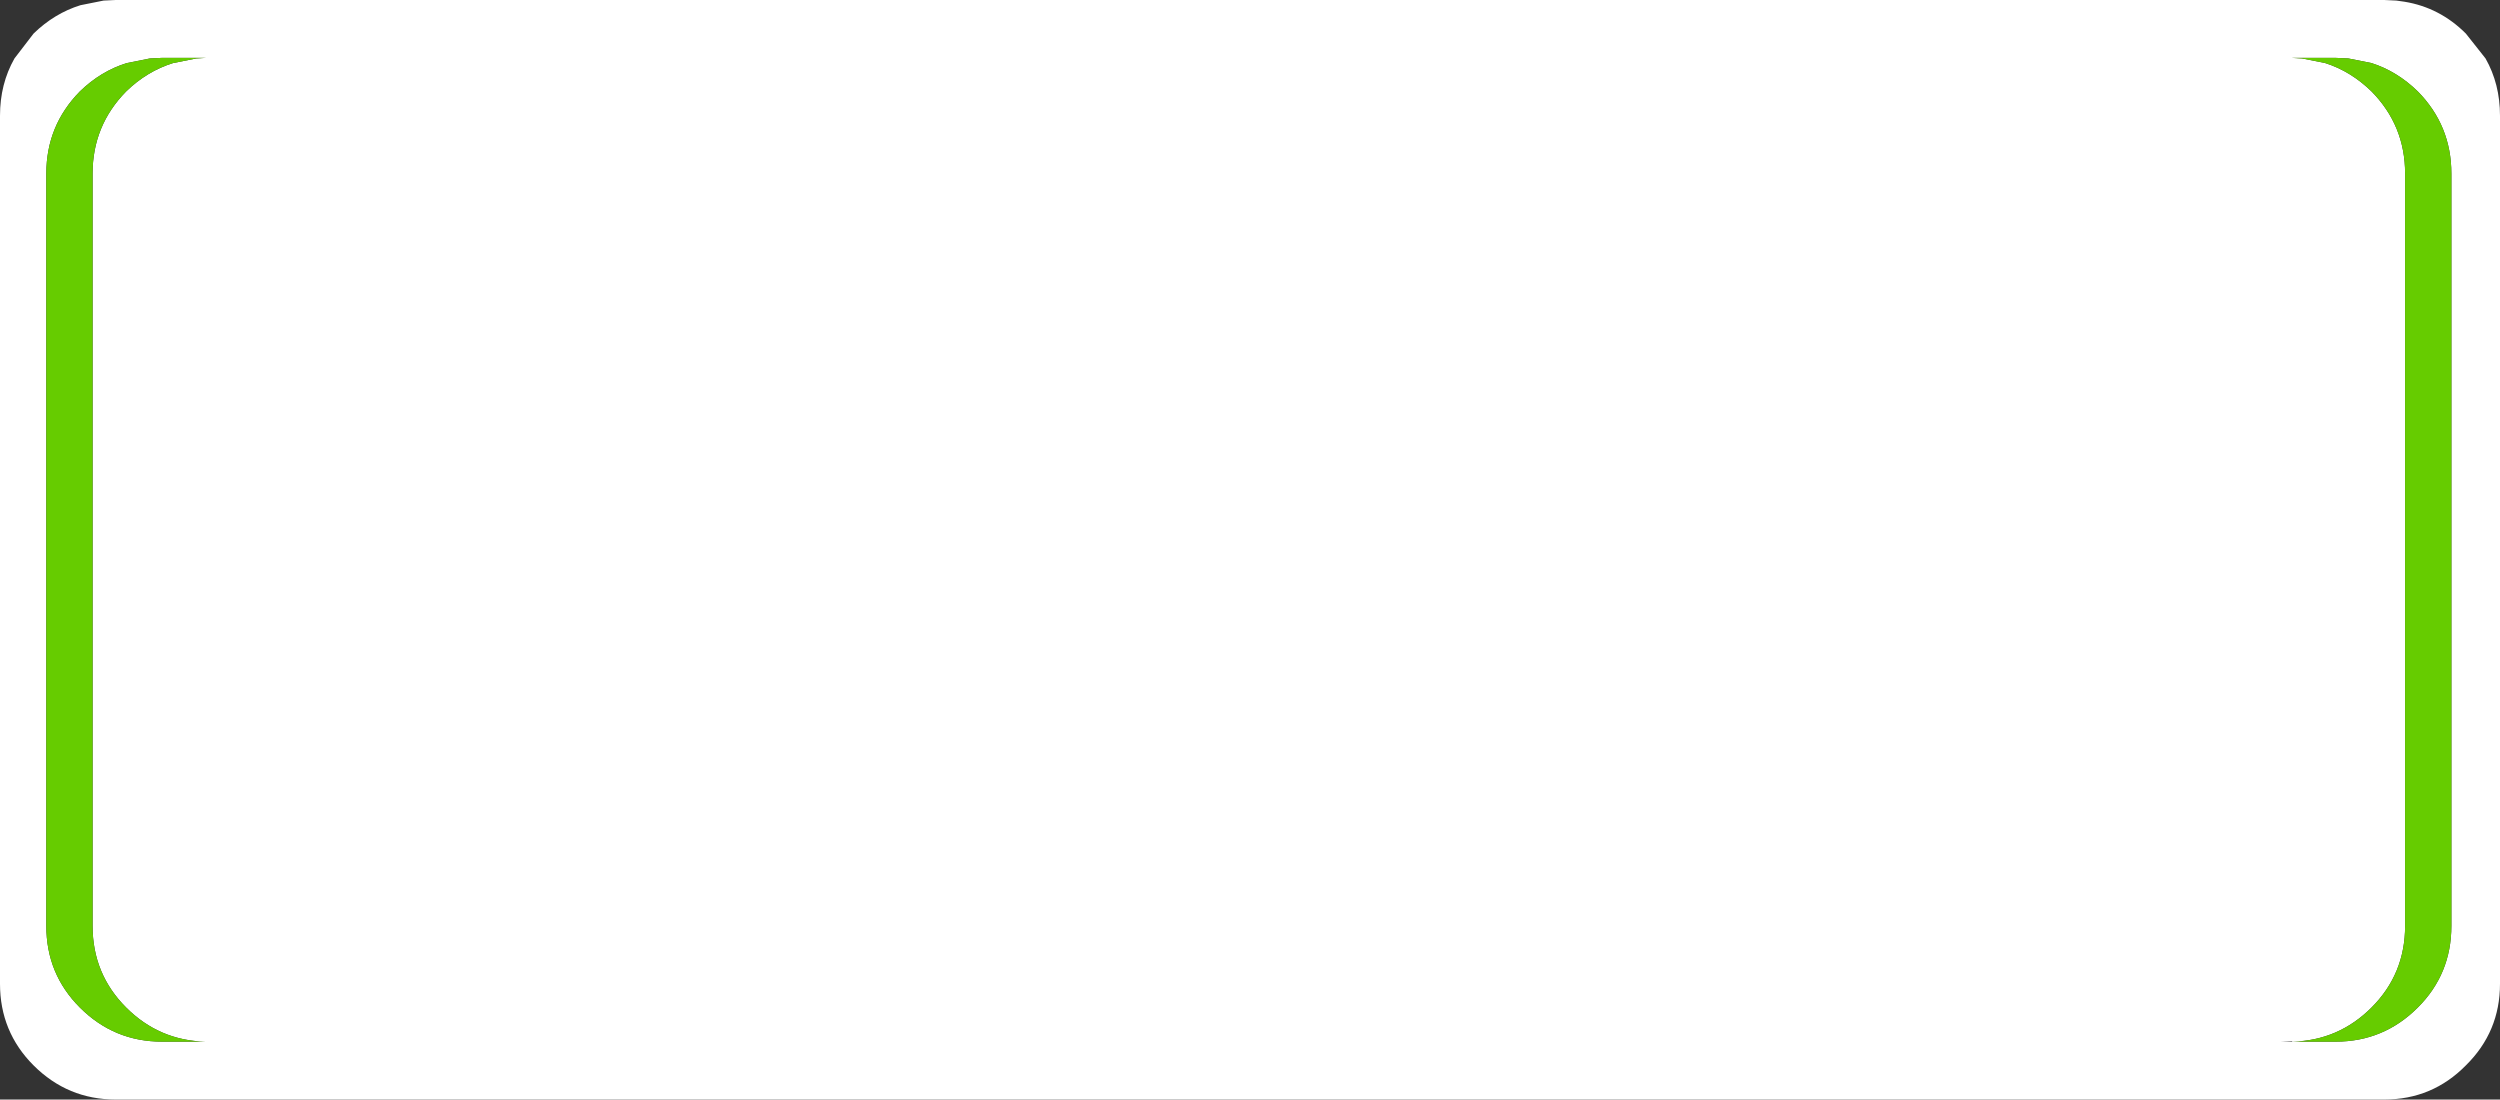 <?xml version="1.0" encoding="UTF-8" standalone="no"?>
<svg xmlns:ffdec="https://www.free-decompiler.com/flash" xmlns:xlink="http://www.w3.org/1999/xlink" ffdec:objectType="shape" height="95.0px" width="216.0px" xmlns="http://www.w3.org/2000/svg">
  <rect width="100%" height="100%" fill="#333333" stroke="none"/>
  <g transform="matrix(1.0, 0.0, 0.0, 1.0, 104.8, 41.1)">
    <path d="M93.25 48.9 L97.0 48.9 Q101.15 48.9 104.1 45.95 107.0 43.05 107.0 38.9 L107.0 -26.1 Q107.0 -30.25 104.1 -33.2 102.3 -34.95 100.1 -35.65 L98.1 -36.05 97.0 -36.1 93.2 -36.1 94.1 -36.05 96.1 -35.65 Q98.3 -34.95 100.1 -33.2 103.0 -30.25 103.0 -26.1 L103.0 38.9 Q103.0 43.05 100.1 45.95 97.25 48.8 93.25 48.9 L93.25 48.85 92.25 48.9 93.25 48.9 M102.25 -41.05 L102.95 -40.95 Q106.0 -40.45 108.25 -38.2 L109.95 -36.05 Q111.2 -33.85 111.2 -31.1 L111.2 43.9 Q111.2 48.05 108.25 50.95 105.35 53.9 101.2 53.9 L-94.8 53.9 Q-98.95 53.9 -101.9 50.95 -104.8 48.05 -104.8 43.9 L-104.8 -31.1 Q-104.8 -33.85 -103.55 -36.05 L-101.9 -38.2 Q-100.1 -39.95 -97.85 -40.65 L-95.85 -41.05 -94.8 -41.1 101.2 -41.1 102.25 -41.05 M-97.9 -33.2 Q-100.8 -30.25 -100.8 -26.1 L-100.8 38.9 Q-100.8 43.05 -97.9 45.95 -94.95 48.9 -90.8 48.9 L-87.05 48.9 Q-91.05 48.8 -93.9 45.95 -96.8 43.05 -96.8 38.9 L-96.8 -26.1 Q-96.8 -30.25 -93.9 -33.2 -92.1 -34.95 -89.85 -35.65 L-87.85 -36.05 -87.0 -36.1 -90.8 -36.1 -91.85 -36.05 -93.85 -35.65 Q-96.1 -34.95 -97.9 -33.2" fill="#ffffff" fill-rule="evenodd" stroke="none"/>
    <path d="M93.25 48.9 Q97.25 48.8 100.1 45.95 103.0 43.05 103.0 38.9 L103.0 -26.1 Q103.0 -30.25 100.1 -33.2 98.3 -34.95 96.1 -35.65 L94.1 -36.05 93.2 -36.1 97.0 -36.1 98.1 -36.05 100.1 -35.65 Q102.3 -34.95 104.1 -33.2 107.0 -30.25 107.0 -26.1 L107.0 38.9 Q107.0 43.05 104.1 45.95 101.15 48.9 97.0 48.9 L93.25 48.9 M-97.9 -33.2 Q-96.1 -34.95 -93.85 -35.65 L-91.85 -36.05 -90.8 -36.1 -87.0 -36.1 -87.85 -36.05 -89.85 -35.65 Q-92.1 -34.95 -93.9 -33.2 -96.8 -30.25 -96.8 -26.1 L-96.8 38.9 Q-96.8 43.05 -93.9 45.95 -91.05 48.8 -87.05 48.9 L-90.8 48.9 Q-94.95 48.9 -97.9 45.95 -100.8 43.05 -100.8 38.9 L-100.8 -26.1 Q-100.8 -30.25 -97.9 -33.2" fill="#66cc00" fill-rule="evenodd" stroke="none"/>
  </g>
</svg>

